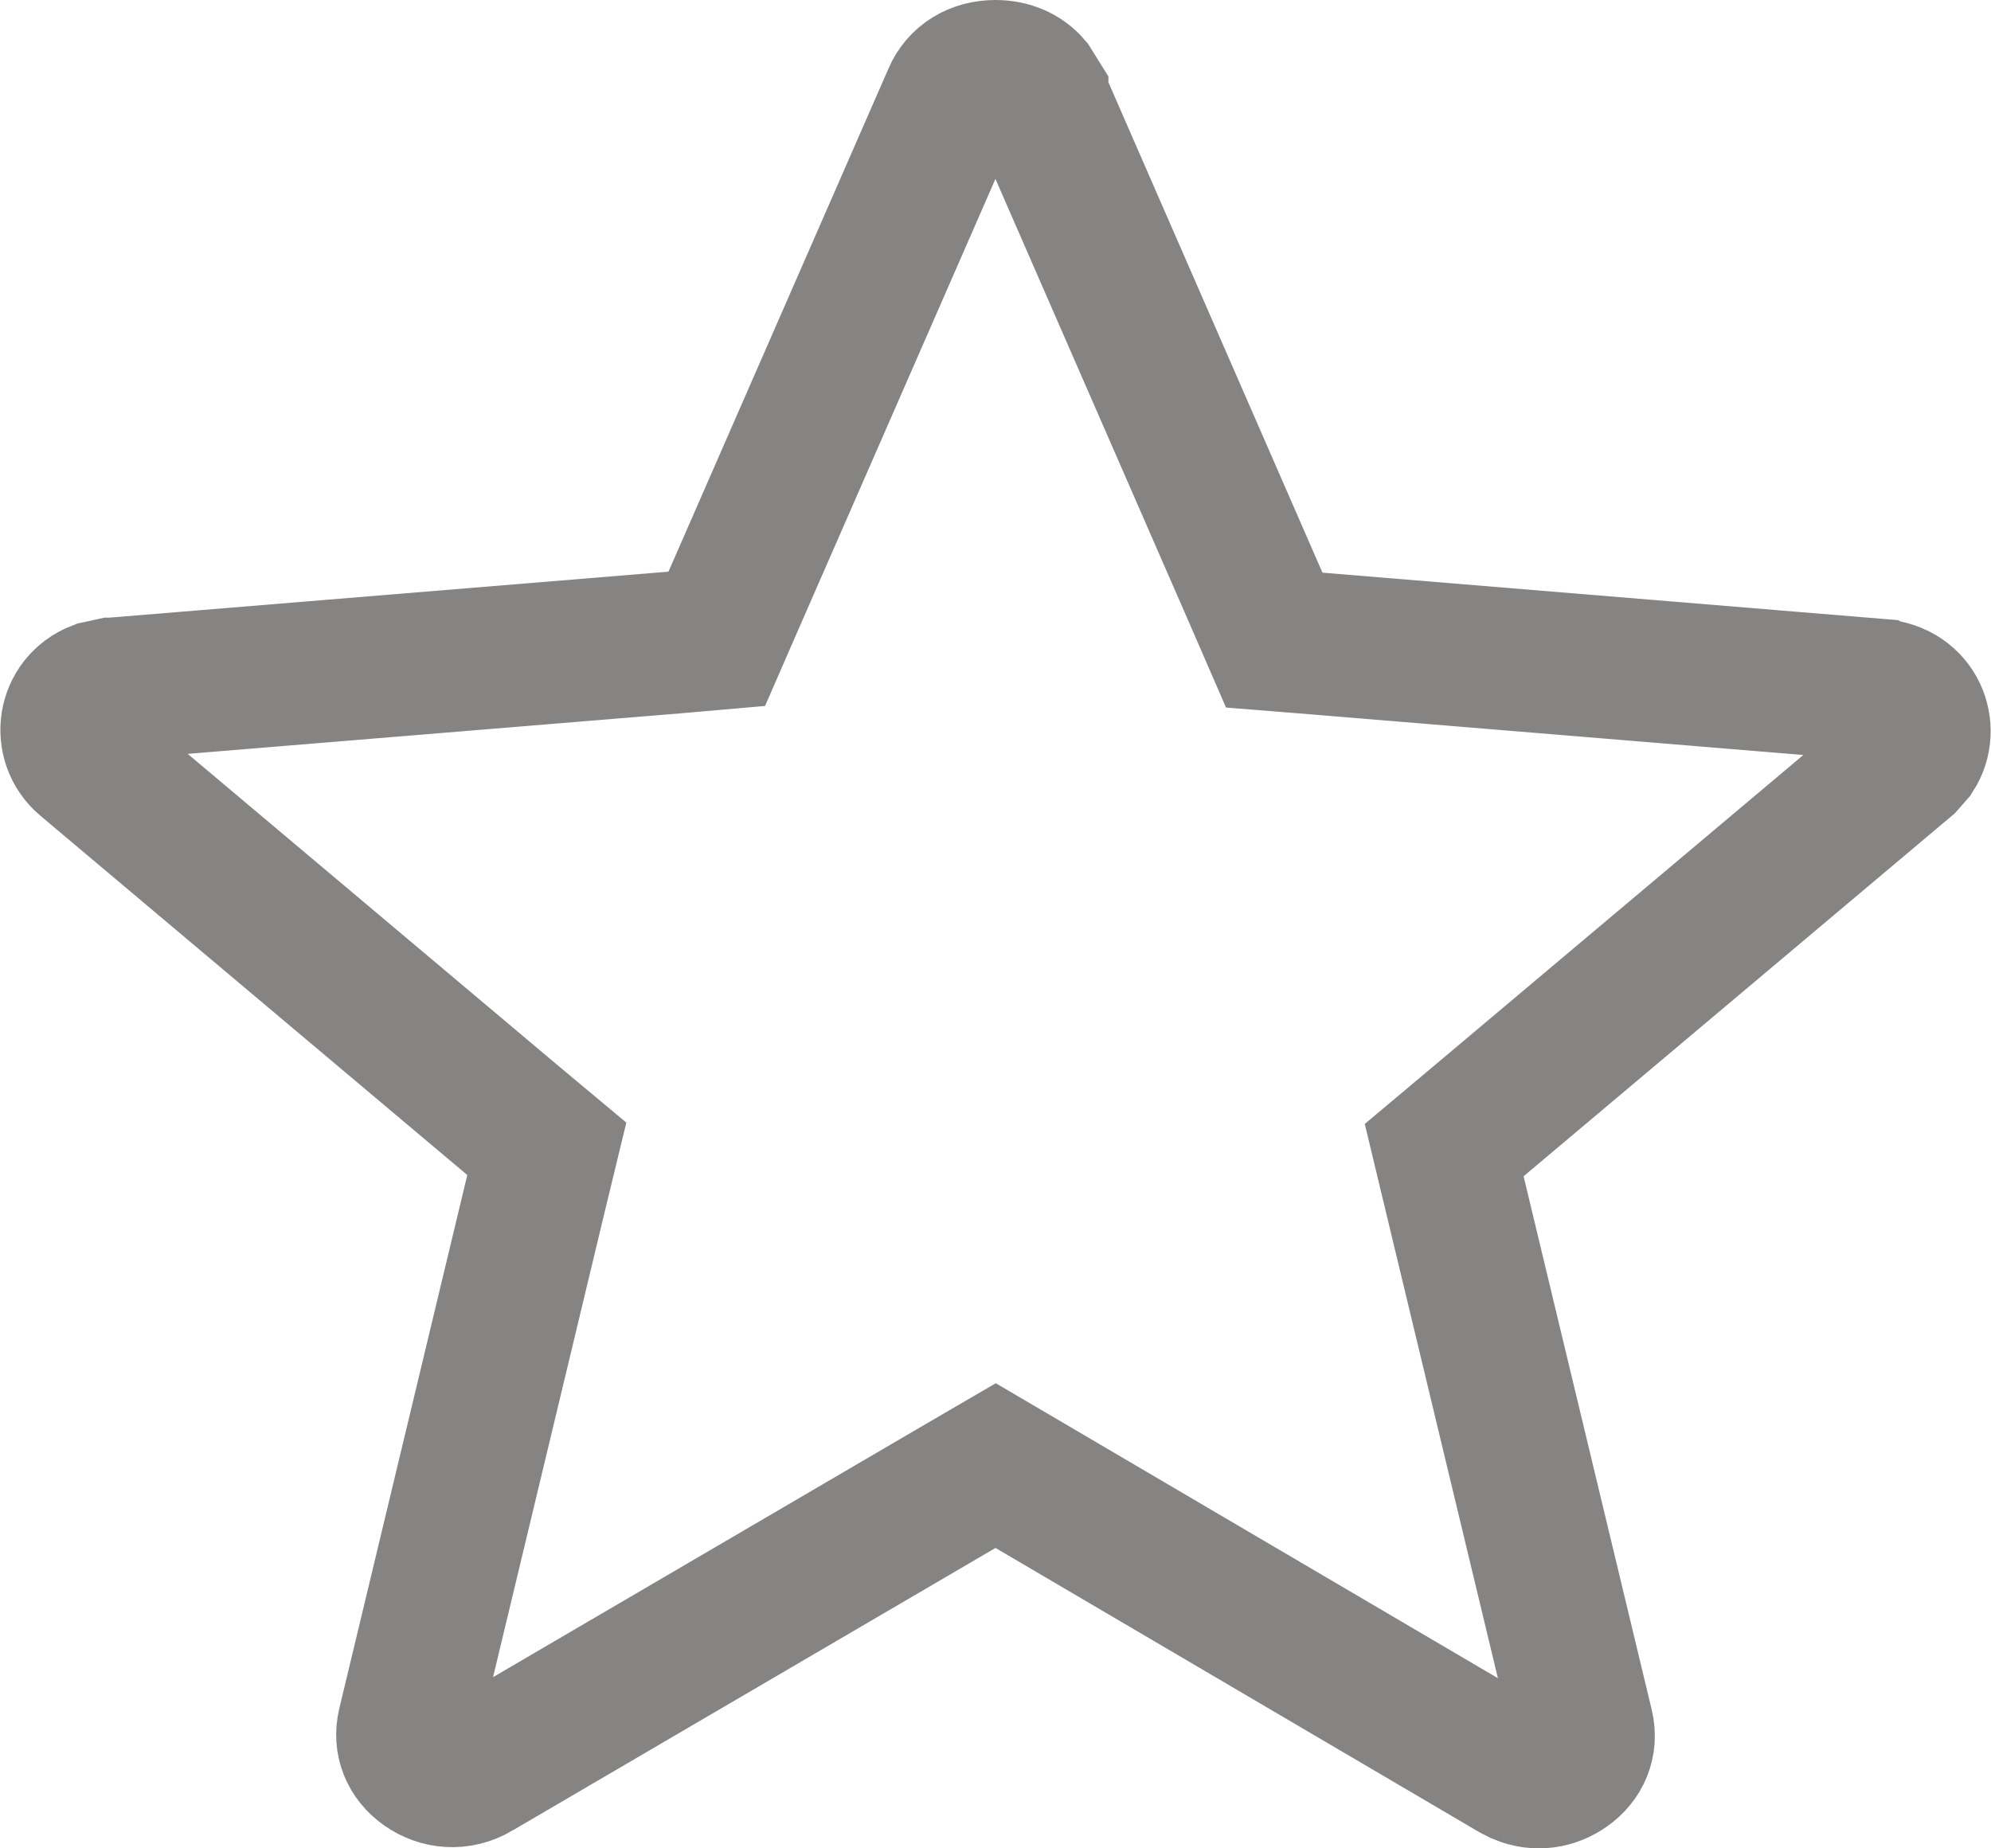 <svg width="14" height="13" viewBox="0 0 14 13" fill="none" xmlns="http://www.w3.org/2000/svg">
<path d="M7 0.5C7.102 0.5 7.189 0.538 7.246 0.604L7.294 0.681V0.683L8.841 4.228L8.96 4.502L9.258 4.526L13.209 4.852L13.211 4.853C13.47 4.873 13.561 5.127 13.453 5.296L13.395 5.362L10.392 7.89L10.155 8.089L10.227 8.389L11.128 12.141C11.156 12.26 11.111 12.368 11.011 12.438C10.922 12.501 10.808 12.521 10.696 12.475L10.648 12.451L7.253 10.456L7.001 10.308L6.747 10.456L3.353 12.442L3.352 12.443C3.225 12.518 3.091 12.501 2.989 12.43C2.889 12.359 2.844 12.252 2.872 12.133L3.772 8.381L3.845 8.08L3.608 7.882L0.605 5.354V5.354C0.441 5.215 0.478 4.947 0.688 4.866L0.789 4.844H0.791L4.742 4.519L5.04 4.493L5.159 4.22L6.705 0.684L6.706 0.681C6.755 0.567 6.864 0.5 7 0.5Z" stroke="#53504E" stroke-opacity="0.7"/>
</svg>
